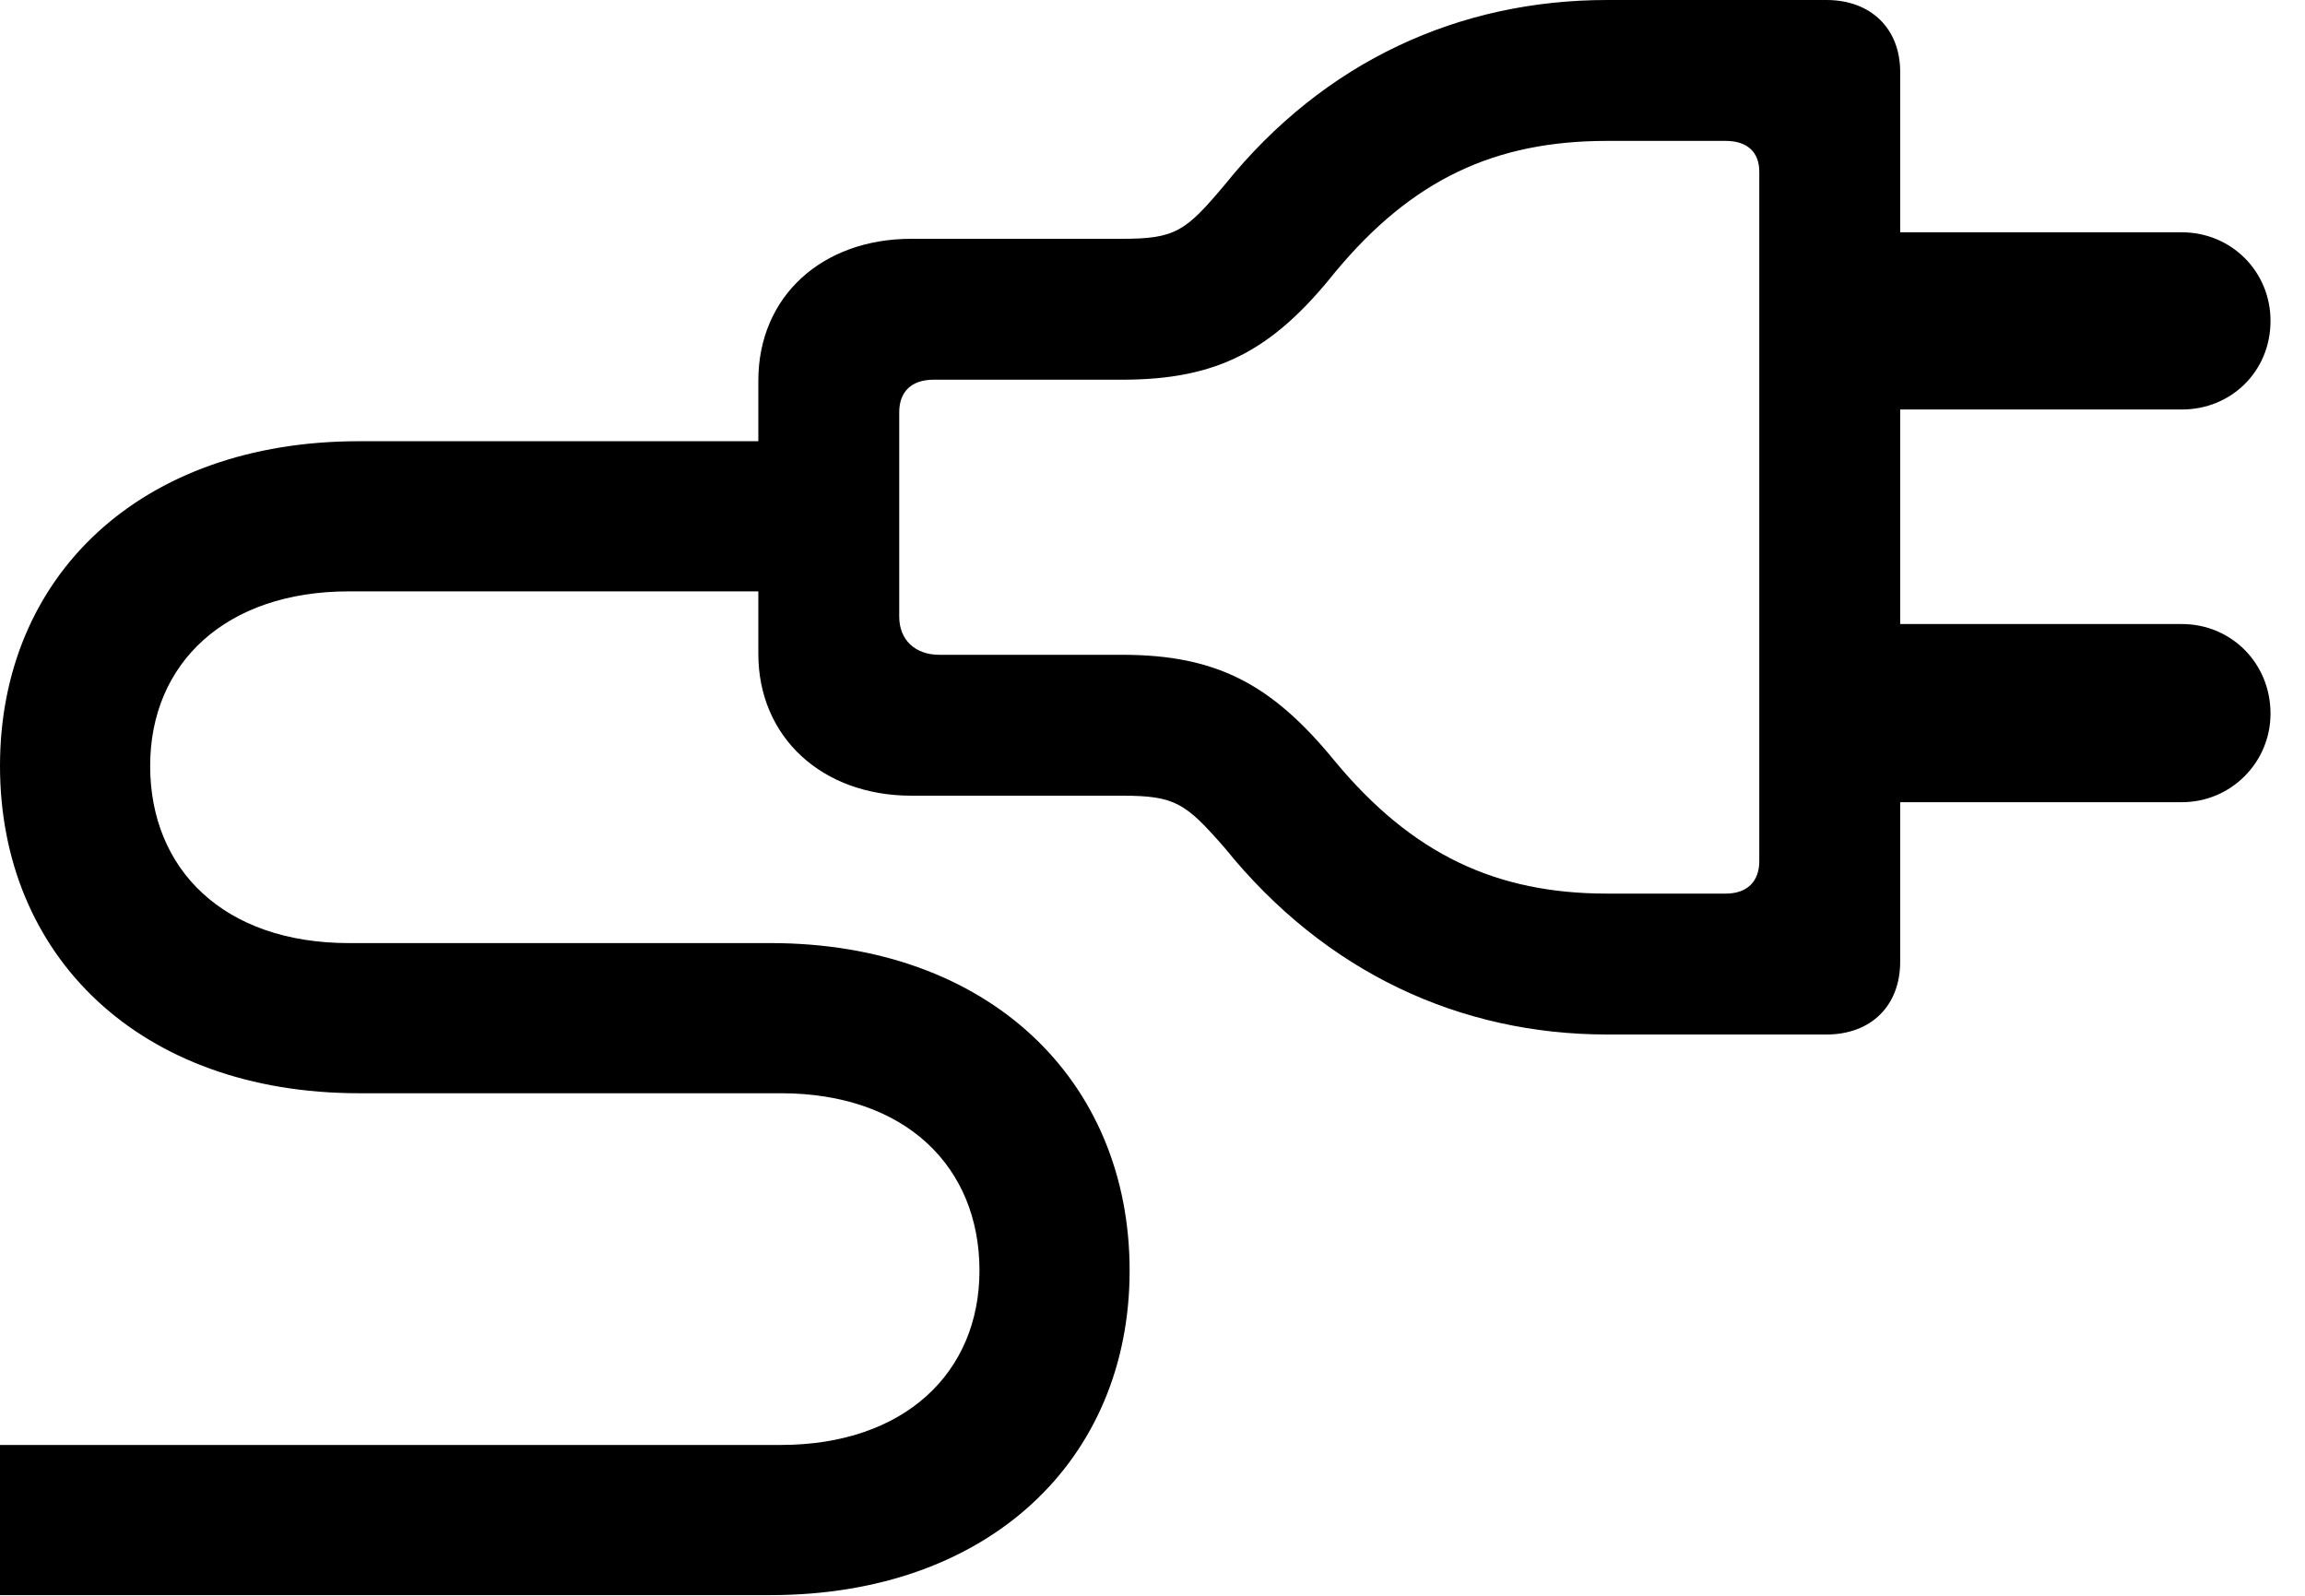 <svg version="1.1" xmlns="http://www.w3.org/2000/svg" xmlns:xlink="http://www.w3.org/1999/xlink" width="24.131" height="16.709" viewBox="0 0 24.131 16.709">
 <g>
  <rect height="16.709" opacity="0" width="24.131" x="0" y="0"/>
  <path d="M16.826 10.83L19.121 10.83C19.59 10.83 19.893 10.527 19.893 10.068L19.893 0.752C19.893 0.303 19.59 0 19.121 0L16.826 0C15.283 0 13.867 0.635 12.822 1.934C12.412 2.422 12.305 2.5 11.748 2.5L9.541 2.5C8.604 2.5 7.939 3.105 7.939 3.984L7.939 6.846C7.939 7.715 8.604 8.33 9.541 8.33L11.748 8.33C12.305 8.33 12.412 8.408 12.822 8.877C13.877 10.185 15.293 10.83 16.826 10.83ZM16.826 9.355C15.664 9.355 14.785 8.945 13.975 7.969C13.32 7.168 12.744 6.855 11.748 6.855L9.834 6.855C9.58 6.855 9.414 6.699 9.414 6.455L9.414 4.316C9.414 4.102 9.541 3.975 9.775 3.975L11.748 3.975C12.744 3.975 13.32 3.672 13.975 2.852C14.785 1.875 15.654 1.475 16.826 1.475L18.066 1.475C18.291 1.475 18.418 1.592 18.418 1.797L18.418 9.014C18.418 9.229 18.291 9.355 18.066 9.355ZM19.6 4.287L22.842 4.287C23.359 4.287 23.77 3.887 23.77 3.359C23.77 2.842 23.359 2.432 22.842 2.432L19.6 2.432ZM19.6 8.398L22.842 8.398C23.359 8.398 23.77 7.979 23.77 7.471C23.77 6.943 23.359 6.533 22.842 6.533L19.6 6.533ZM0 16.699L8.066 16.699C10.352 16.699 11.826 15.283 11.826 13.301C11.826 11.309 10.352 9.873 8.066 9.873L3.652 9.873C2.344 9.873 1.572 9.102 1.572 8.018C1.572 6.943 2.363 6.191 3.652 6.191L8.672 6.191L8.672 4.619L3.76 4.619C1.465 4.619 0 6.035 0 8.018C0 10.01 1.465 11.445 3.76 11.445L8.174 11.445C9.482 11.445 10.254 12.217 10.254 13.301C10.254 14.375 9.463 15.127 8.174 15.127L0 15.127Z" fill="currentColor"/>
 </g>
</svg>
